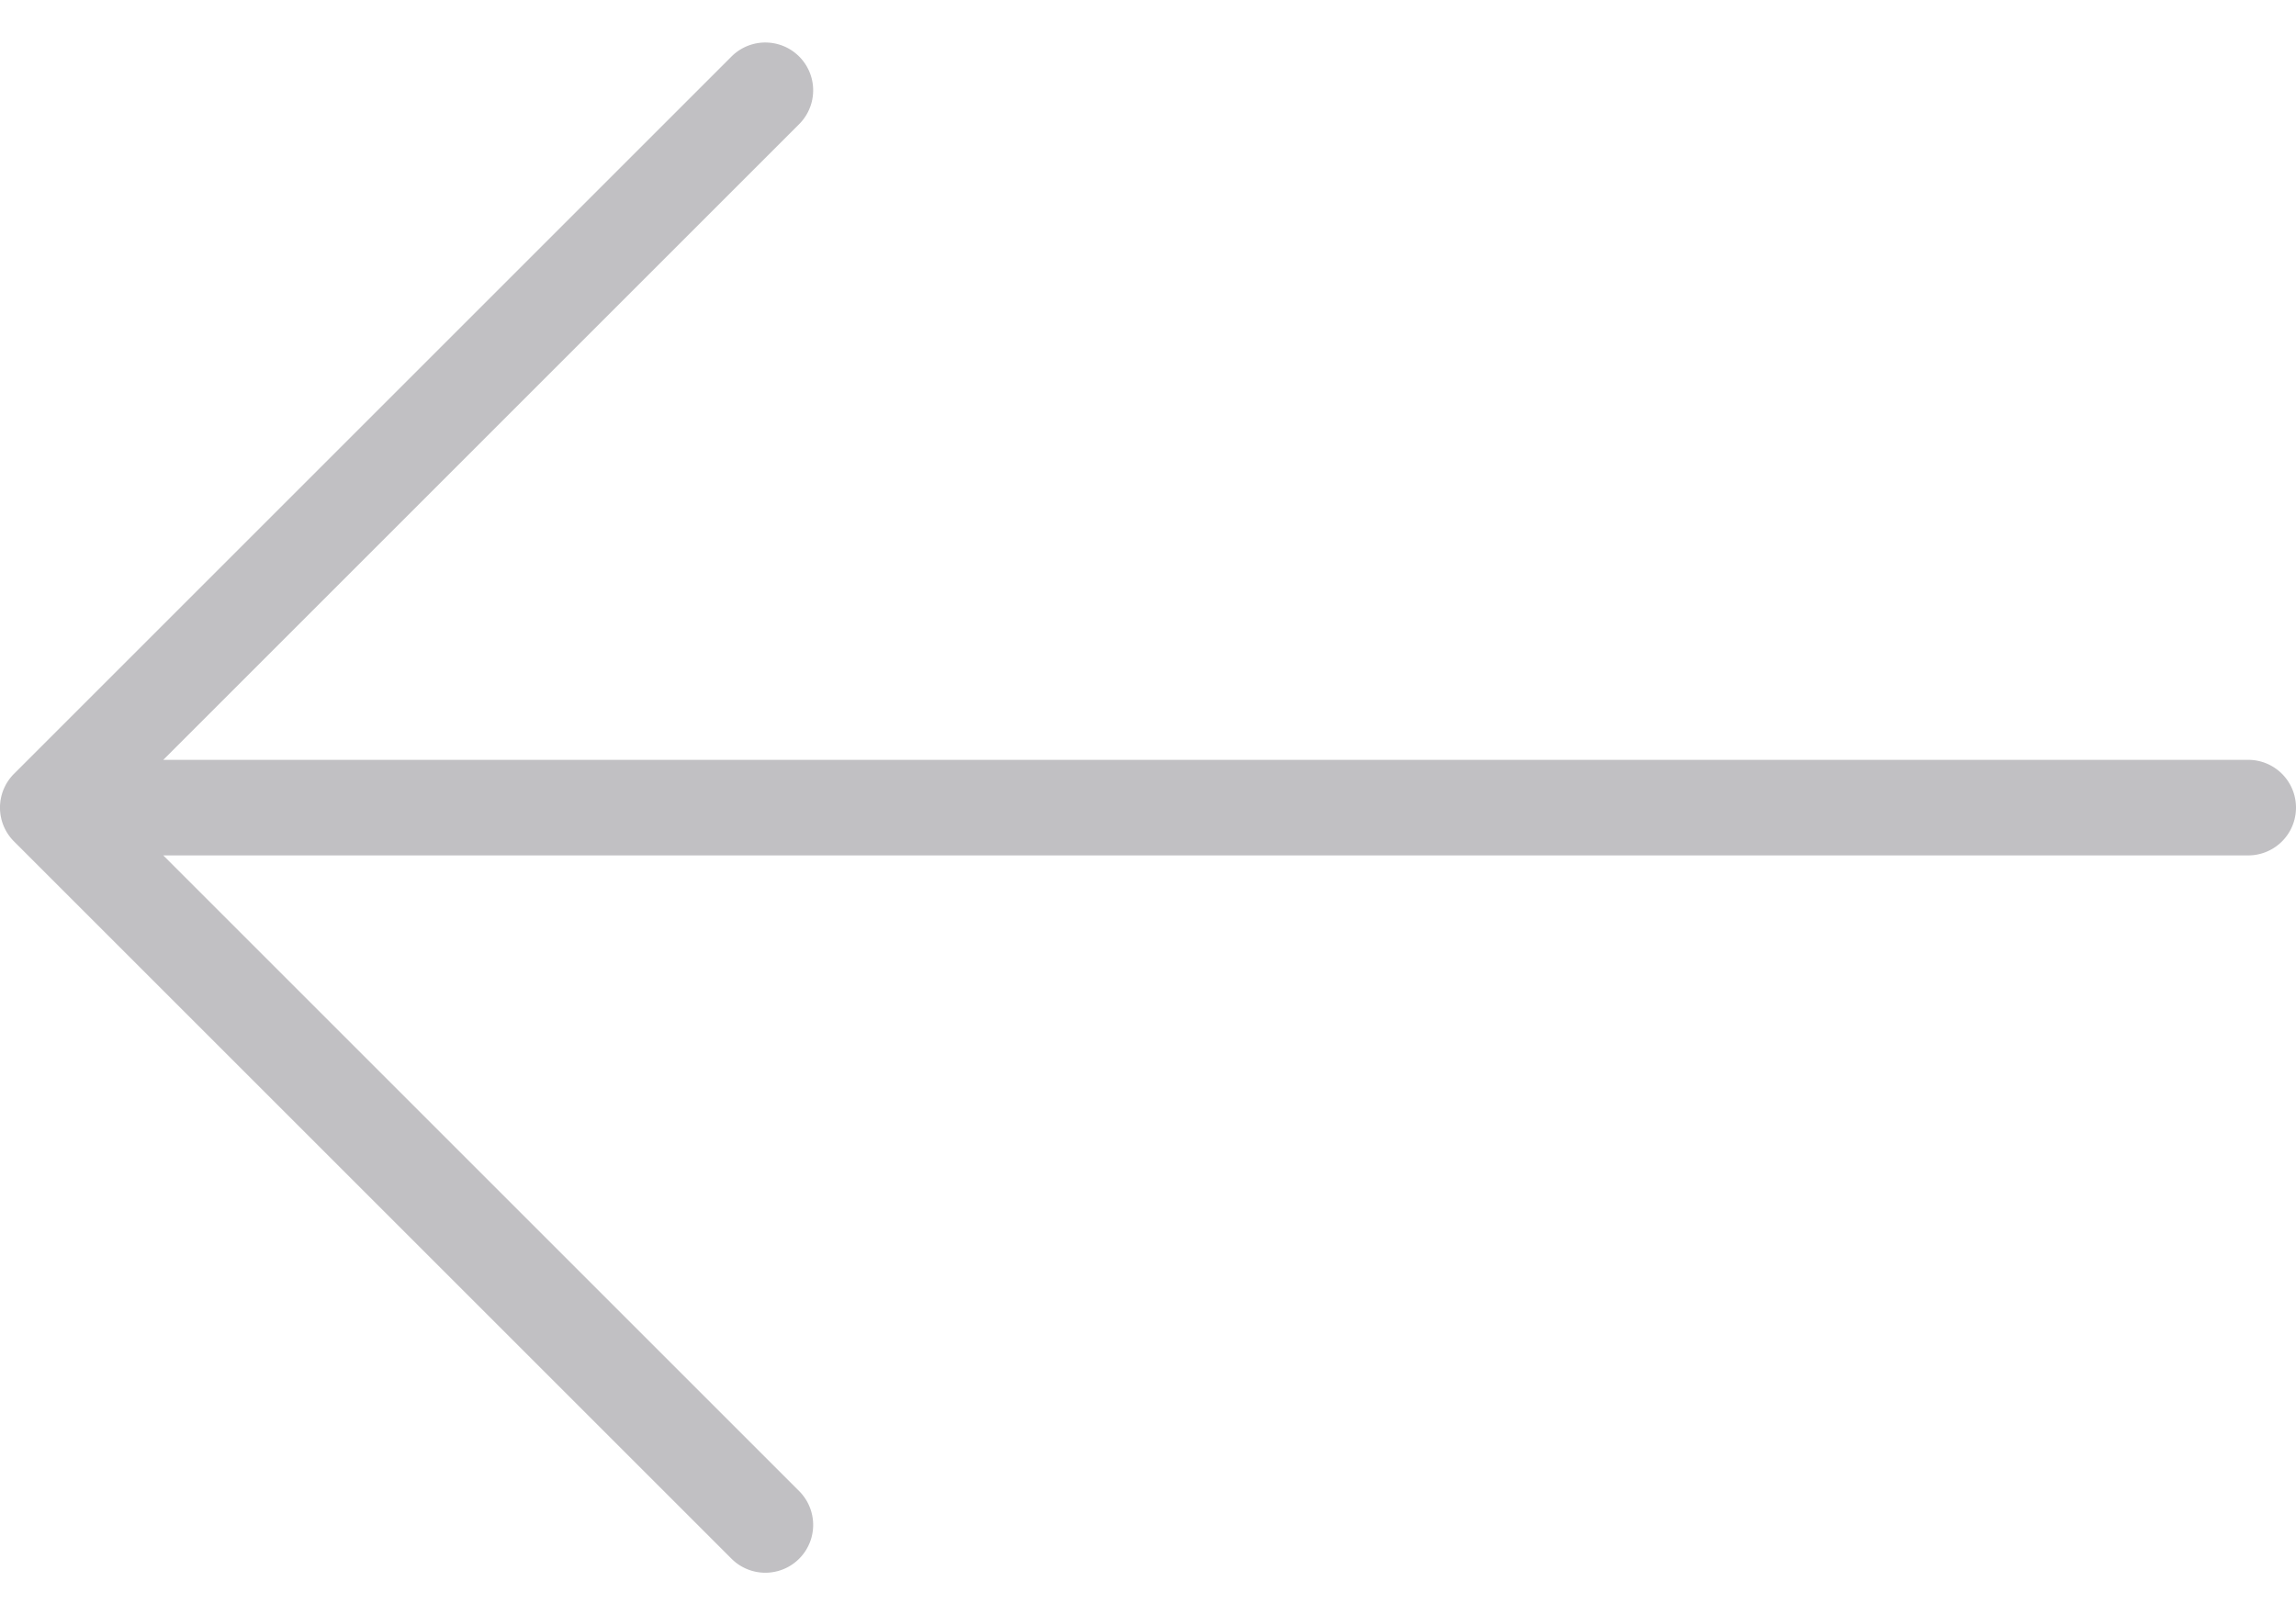 <svg width="27" height="19" fill="none" xmlns="http://www.w3.org/2000/svg"><path d="M.165 9.102L8.602.665a.562.562 0 11.796.795L1.92 8.938h24.518a.562.562 0 110 1.124H1.92l7.478 7.478a.562.562 0 11-.796.795L.165 9.898a.562.562 0 010-.796z" fill="#2F2D38" fill-opacity=".3"/></svg>